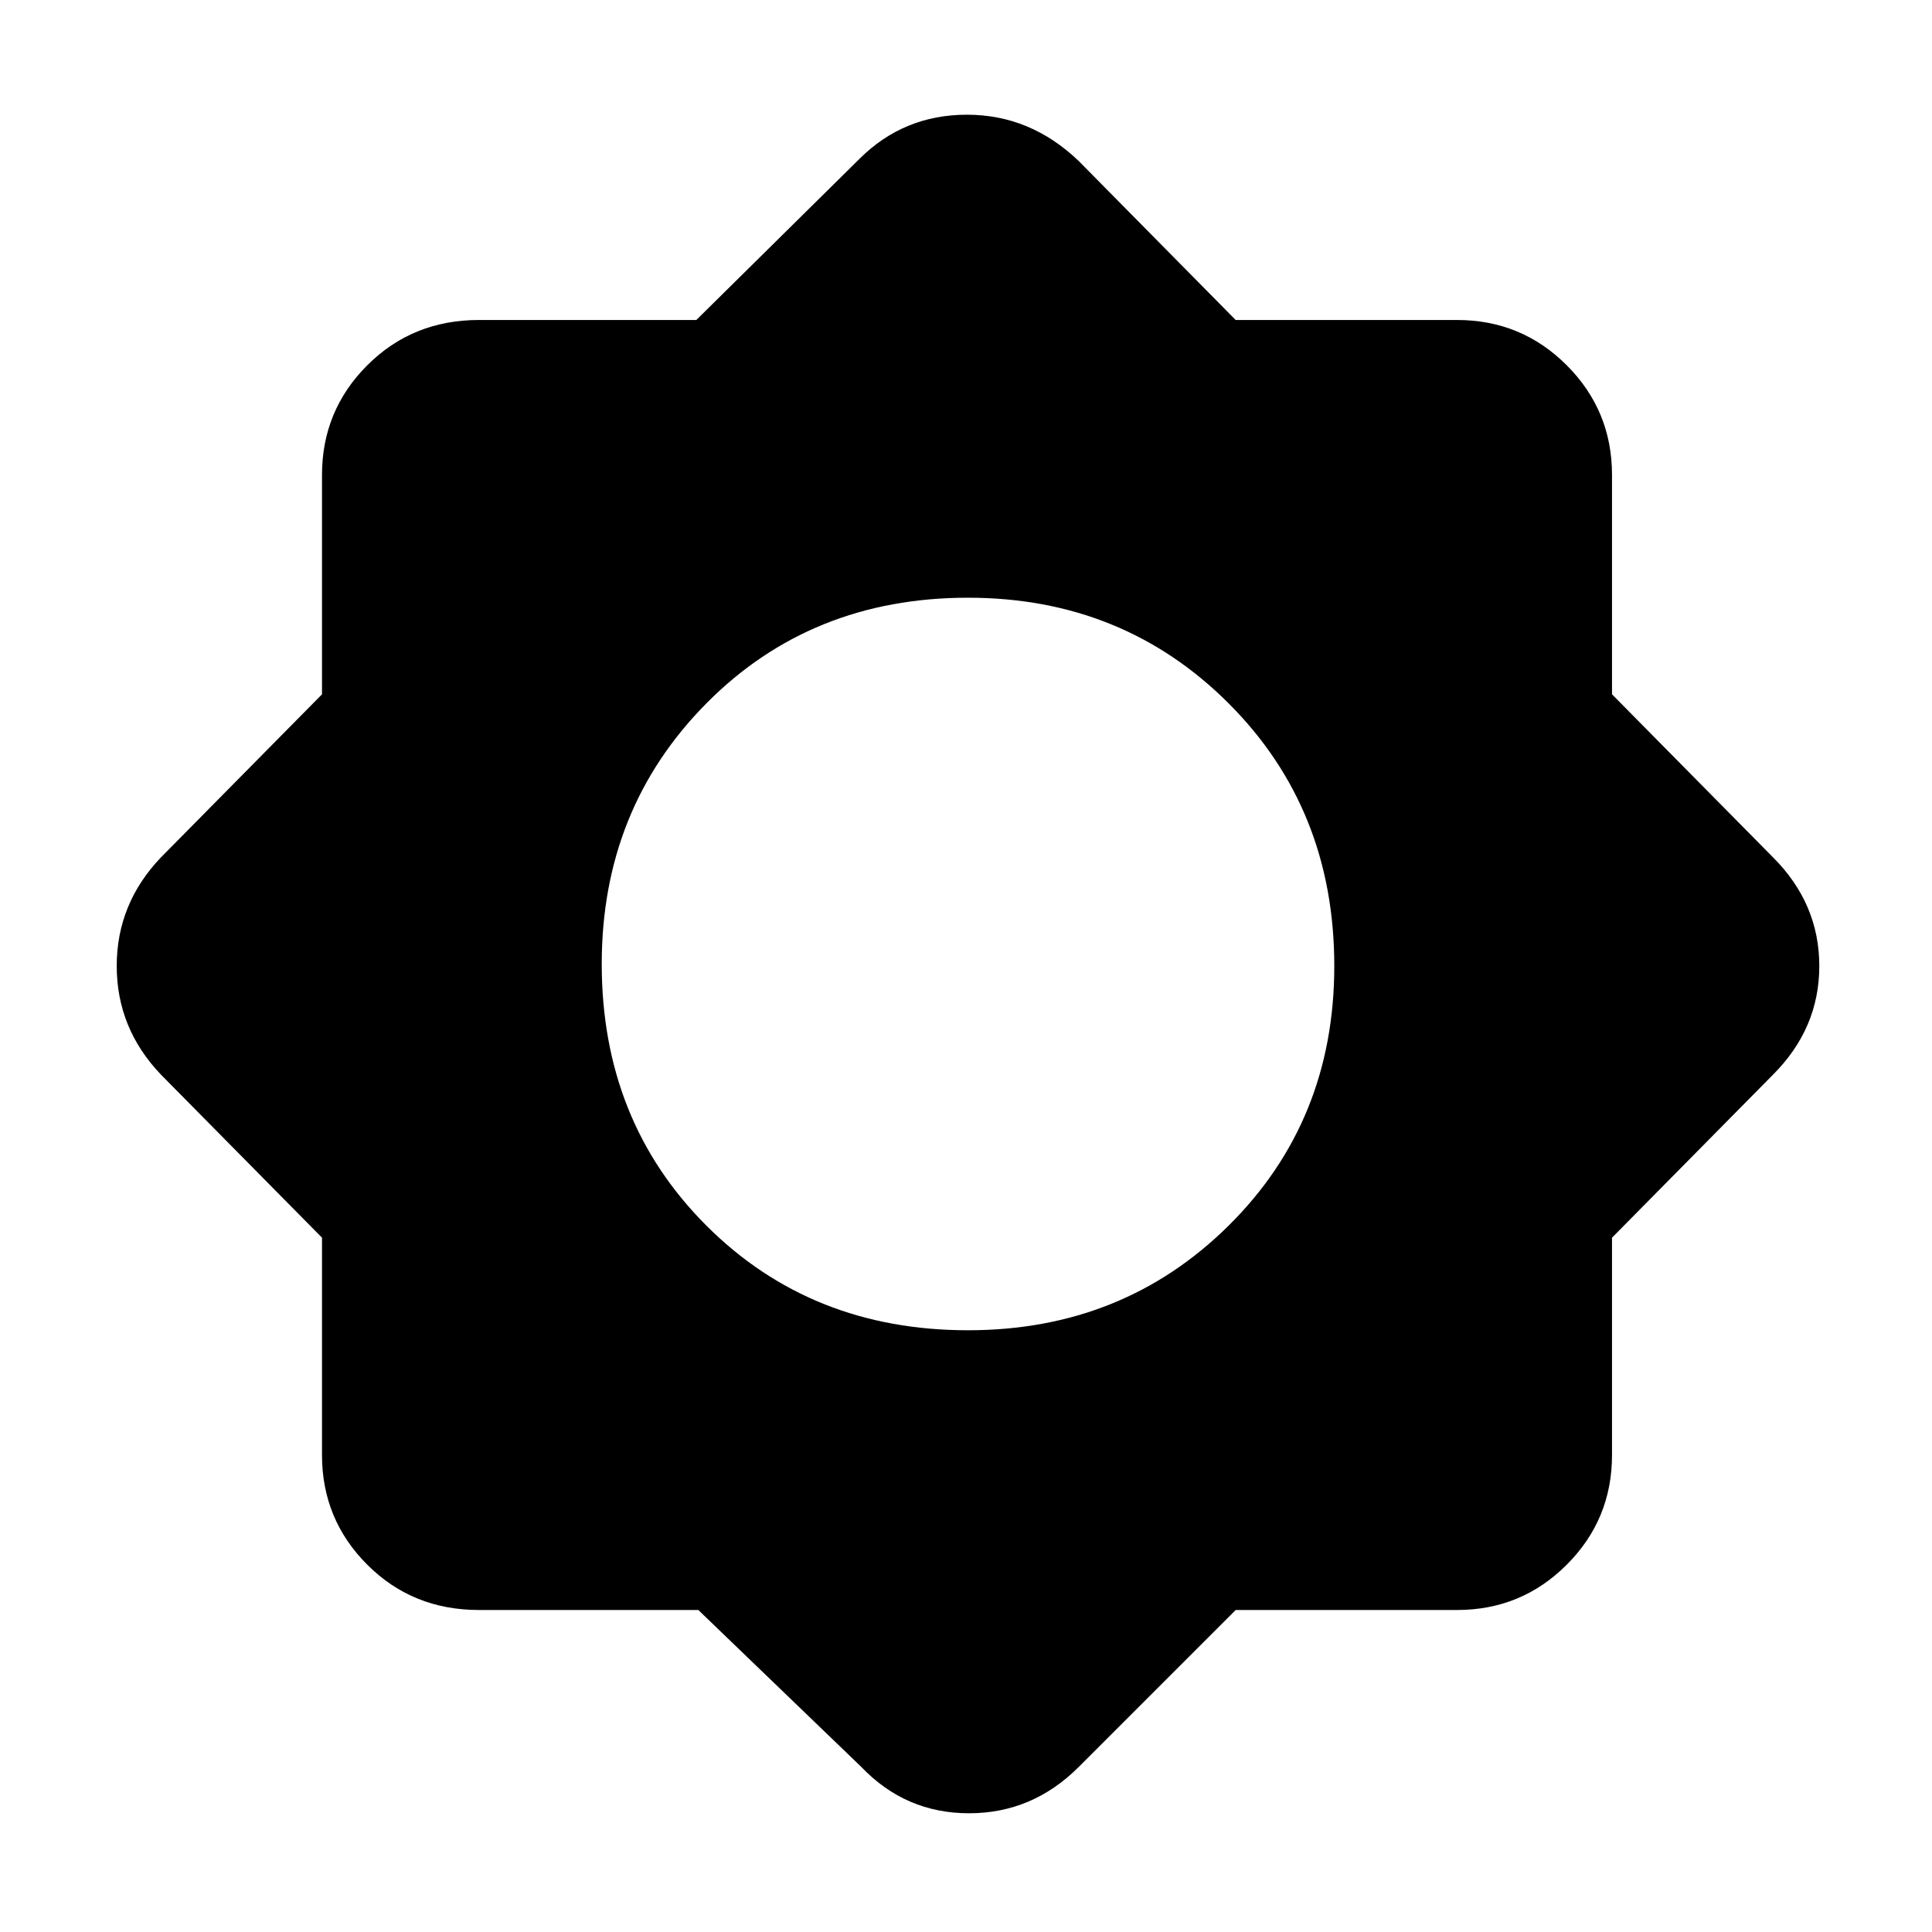 <svg xmlns="http://www.w3.org/2000/svg" height="48" width="48"><path d="M17.35 40H11.9Q10.25 40 9.125 38.875Q8 37.75 8 36.15V30.75L4 26.7Q2.9 25.55 2.9 24Q2.9 22.45 4 21.3L8 17.25V11.8Q8 10.2 9.125 9.075Q10.25 7.95 11.9 7.95H17.3L21.35 3.95Q22.45 2.85 24.025 2.85Q25.6 2.85 26.8 4L30.7 7.95H36.2Q37.8 7.95 38.925 9.075Q40.05 10.2 40.05 11.8V17.25L44.05 21.3Q45.2 22.45 45.2 24Q45.2 25.55 44.05 26.7L40.05 30.75V36.15Q40.05 37.75 38.925 38.875Q37.8 40 36.2 40H30.7L26.8 43.9Q25.65 45.05 24.075 45.05Q22.5 45.05 21.4 43.9ZM24.05 33.05Q27.9 33.05 30.525 30.45Q33.15 27.85 33.15 24Q33.15 20.1 30.525 17.475Q27.9 14.85 24.05 14.85Q20.15 14.85 17.55 17.475Q14.95 20.1 14.95 23.95Q14.95 27.85 17.55 30.45Q20.15 33.05 24.05 33.05Z"/></svg>